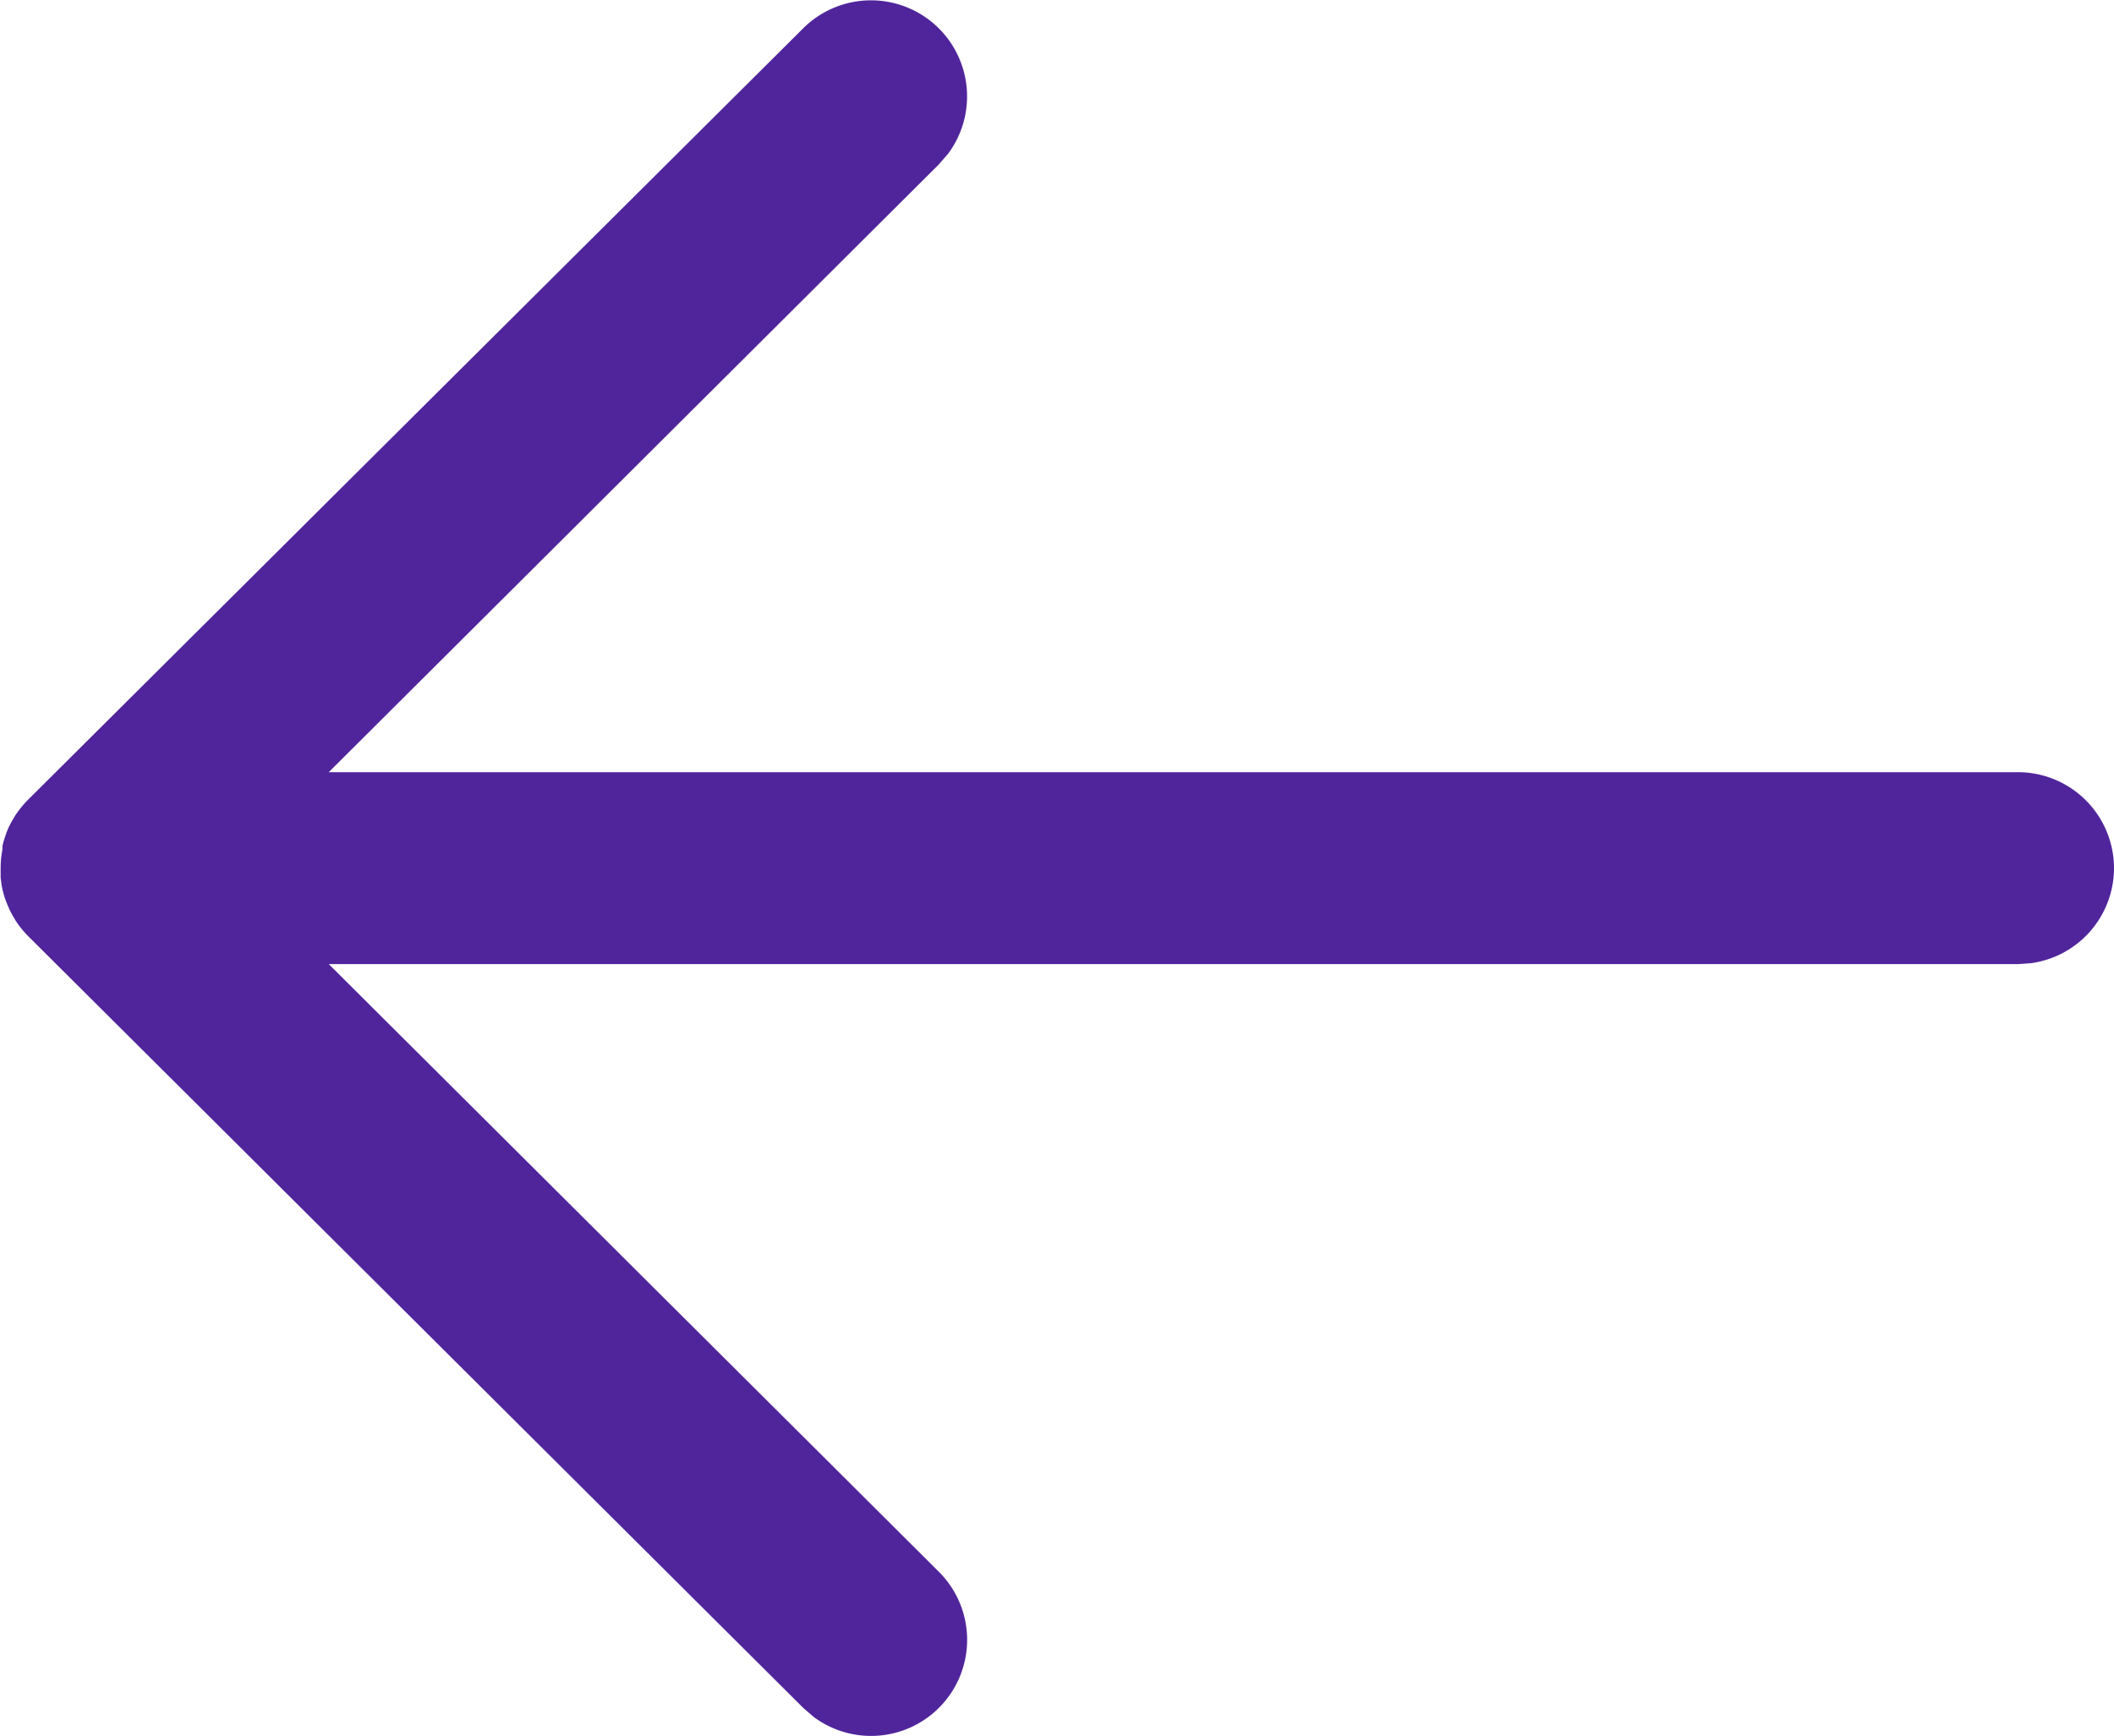 <svg id="Iconly_Light-Outline_Arrow---Left" data-name="Iconly/Light-Outline/Arrow---Left" xmlns="http://www.w3.org/2000/svg" width="16.5" height="13.549" viewBox="0 0 16.5 13.549">
  <g id="Arrow---Left" transform="translate(16.5) rotate(90)">
    <path id="Combined-Shape" d="M6.775,0a.75.75,0,0,1,.743.648l.007.1V13.934l4.744-4.763a.75.75,0,0,1,1.135.974l-.072.084-6.024,6.05a.751.751,0,0,1-.124.1l-.041.024-.037.02-.056.024-.043.016-.056.016-.04.008-.06.008-.046,0H6.746l-.044,0,.073,0a.753.753,0,0,1-.139-.013L6.6,16.48c-.023-.005-.044-.011-.066-.019L6.5,16.45c-.023-.009-.044-.018-.065-.029l-.03-.016-.048-.029-.033-.024-.009-.007a.75.75,0,0,1-.075-.066h0L.219,10.229A.75.75,0,0,1,1.2,9.1l.084.073,4.743,4.761V.75A.75.75,0,0,1,6.775,0Z" fill="#50259c"/>
  </g>
</svg>
